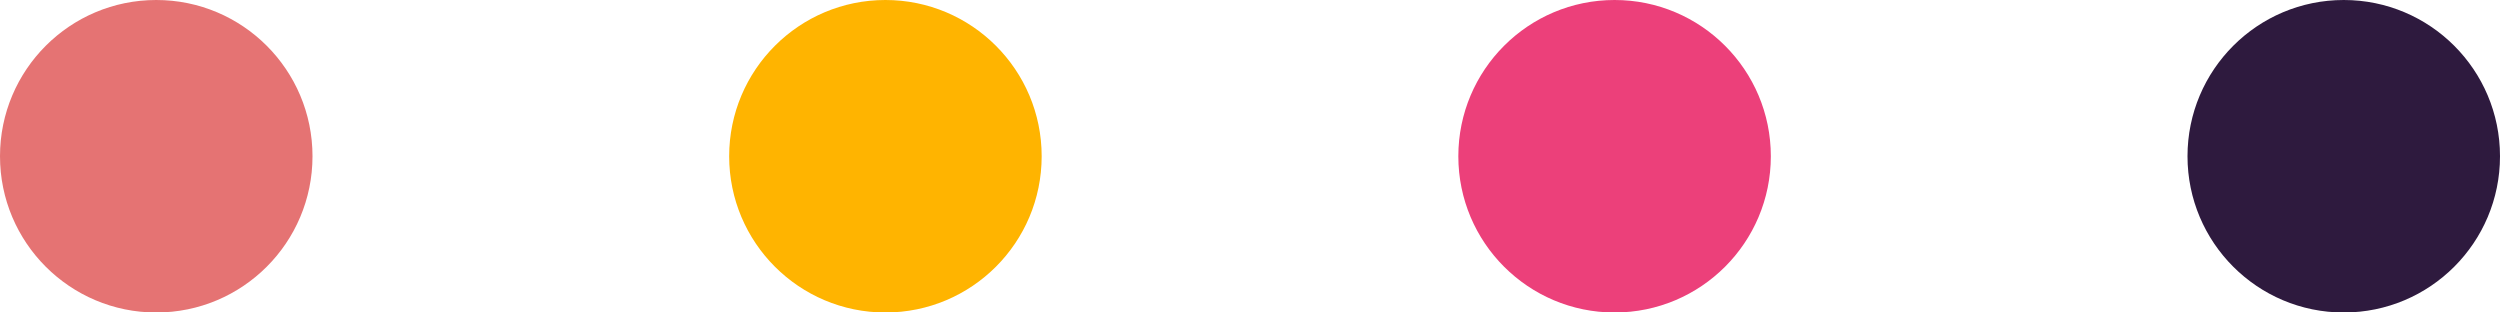 <svg width="48" height="6" viewBox="0 0 48 6" fill="none" xmlns="http://www.w3.org/2000/svg">
<circle cx="3" cy="3" r="3" fill="#E57373"/>
<circle cx="17" cy="3" r="3" fill="#FFB400"/>
<circle cx="31" cy="3" r="3" fill="#EC407A"/>
<circle cx="45" cy="3" r="3" fill="#2E1A3E"/>
</svg>
